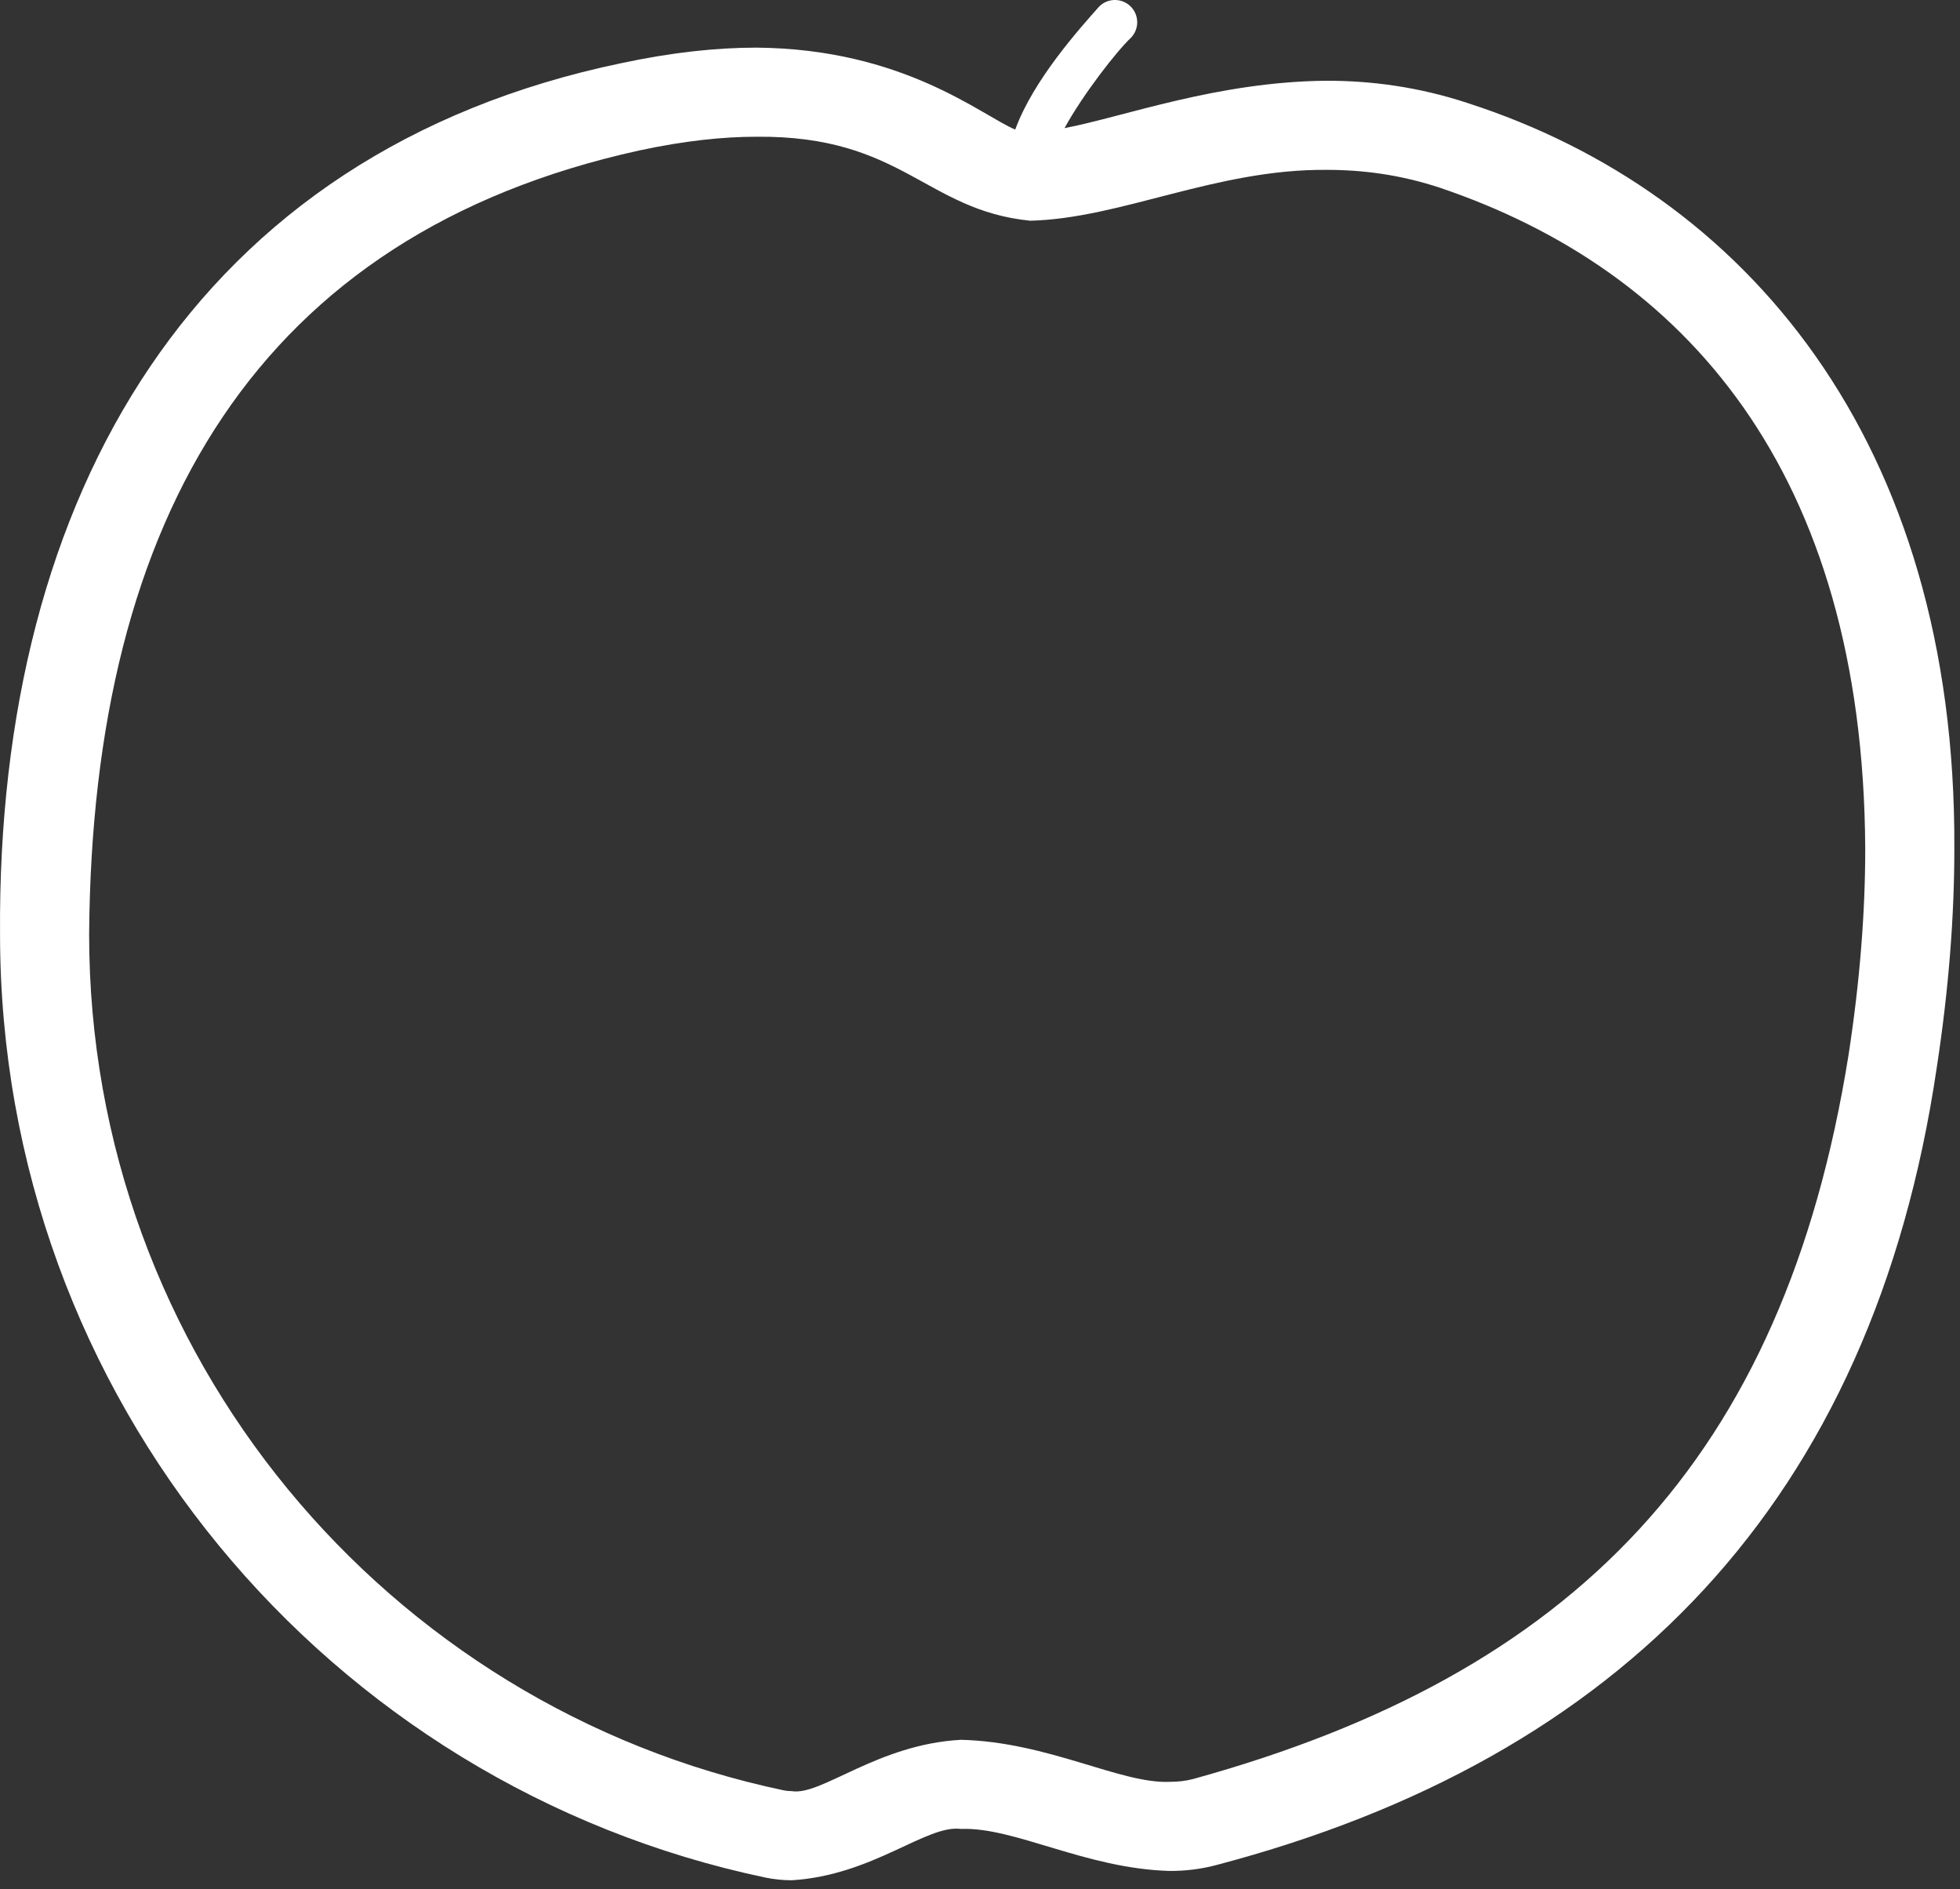 <svg width="220" height="212" viewBox="0 0 220 212" fill="none" xmlns="http://www.w3.org/2000/svg">
<rect x="0" y="0" width="220" height="212" fill="#333333" stroke="none"/>
<path d="M164.745 11.568C159.229 9.746 153.91 9.061 148.946 9.061C136.657 9.153 126.185 13.102 119.488 14.378C121.541 10.619 125.372 5.698 126.946 4.235C127.904 3.239 127.876 1.659 126.883 0.7C125.887 -0.259 124.303 -0.23 123.348 0.763C121.201 3.192 115.994 8.947 113.953 14.543C110.089 12.905 101.401 5.479 84.902 5.346C80.454 5.346 75.416 5.869 69.644 7.108C22.038 17.073 -0.339 55.366 0.004 104.83C0.015 156.922 36.835 200.402 85.918 210.709H85.921C86.92 210.919 87.91 211.011 88.872 211.011C98.012 210.452 103.971 204.744 107.86 205.251C113.897 205.015 121.825 209.71 131.319 209.966C133.021 209.966 134.785 209.774 136.559 209.295C181.909 197.362 210.184 168.555 217.387 119.834C218.723 111.114 219.365 102.921 219.365 95.24C219.583 49.382 195.839 21.607 164.745 11.568ZM207.501 118.319C200.247 163.839 176.543 187.88 133.959 199.639C133.142 199.858 132.281 199.964 131.319 199.964C125.8 200.221 117.671 195.482 107.86 195.249C98.478 195.755 92.173 201.567 88.872 201.009C88.55 201.009 88.259 200.981 87.968 200.92H87.971C43.453 191.572 9.993 152.096 10.005 104.829C10.347 57.861 29.111 26.275 71.743 16.888C76.916 15.777 81.243 15.345 84.902 15.345C101.271 15.187 103.867 23.593 115.638 24.77C125.864 24.514 136.478 18.953 148.946 19.062C153.003 19.065 157.194 19.609 161.61 21.065C188.979 30.318 209.144 52.755 209.363 95.24C209.363 102.365 208.771 110.055 207.501 118.319Z" fill="white"/>
</svg>
